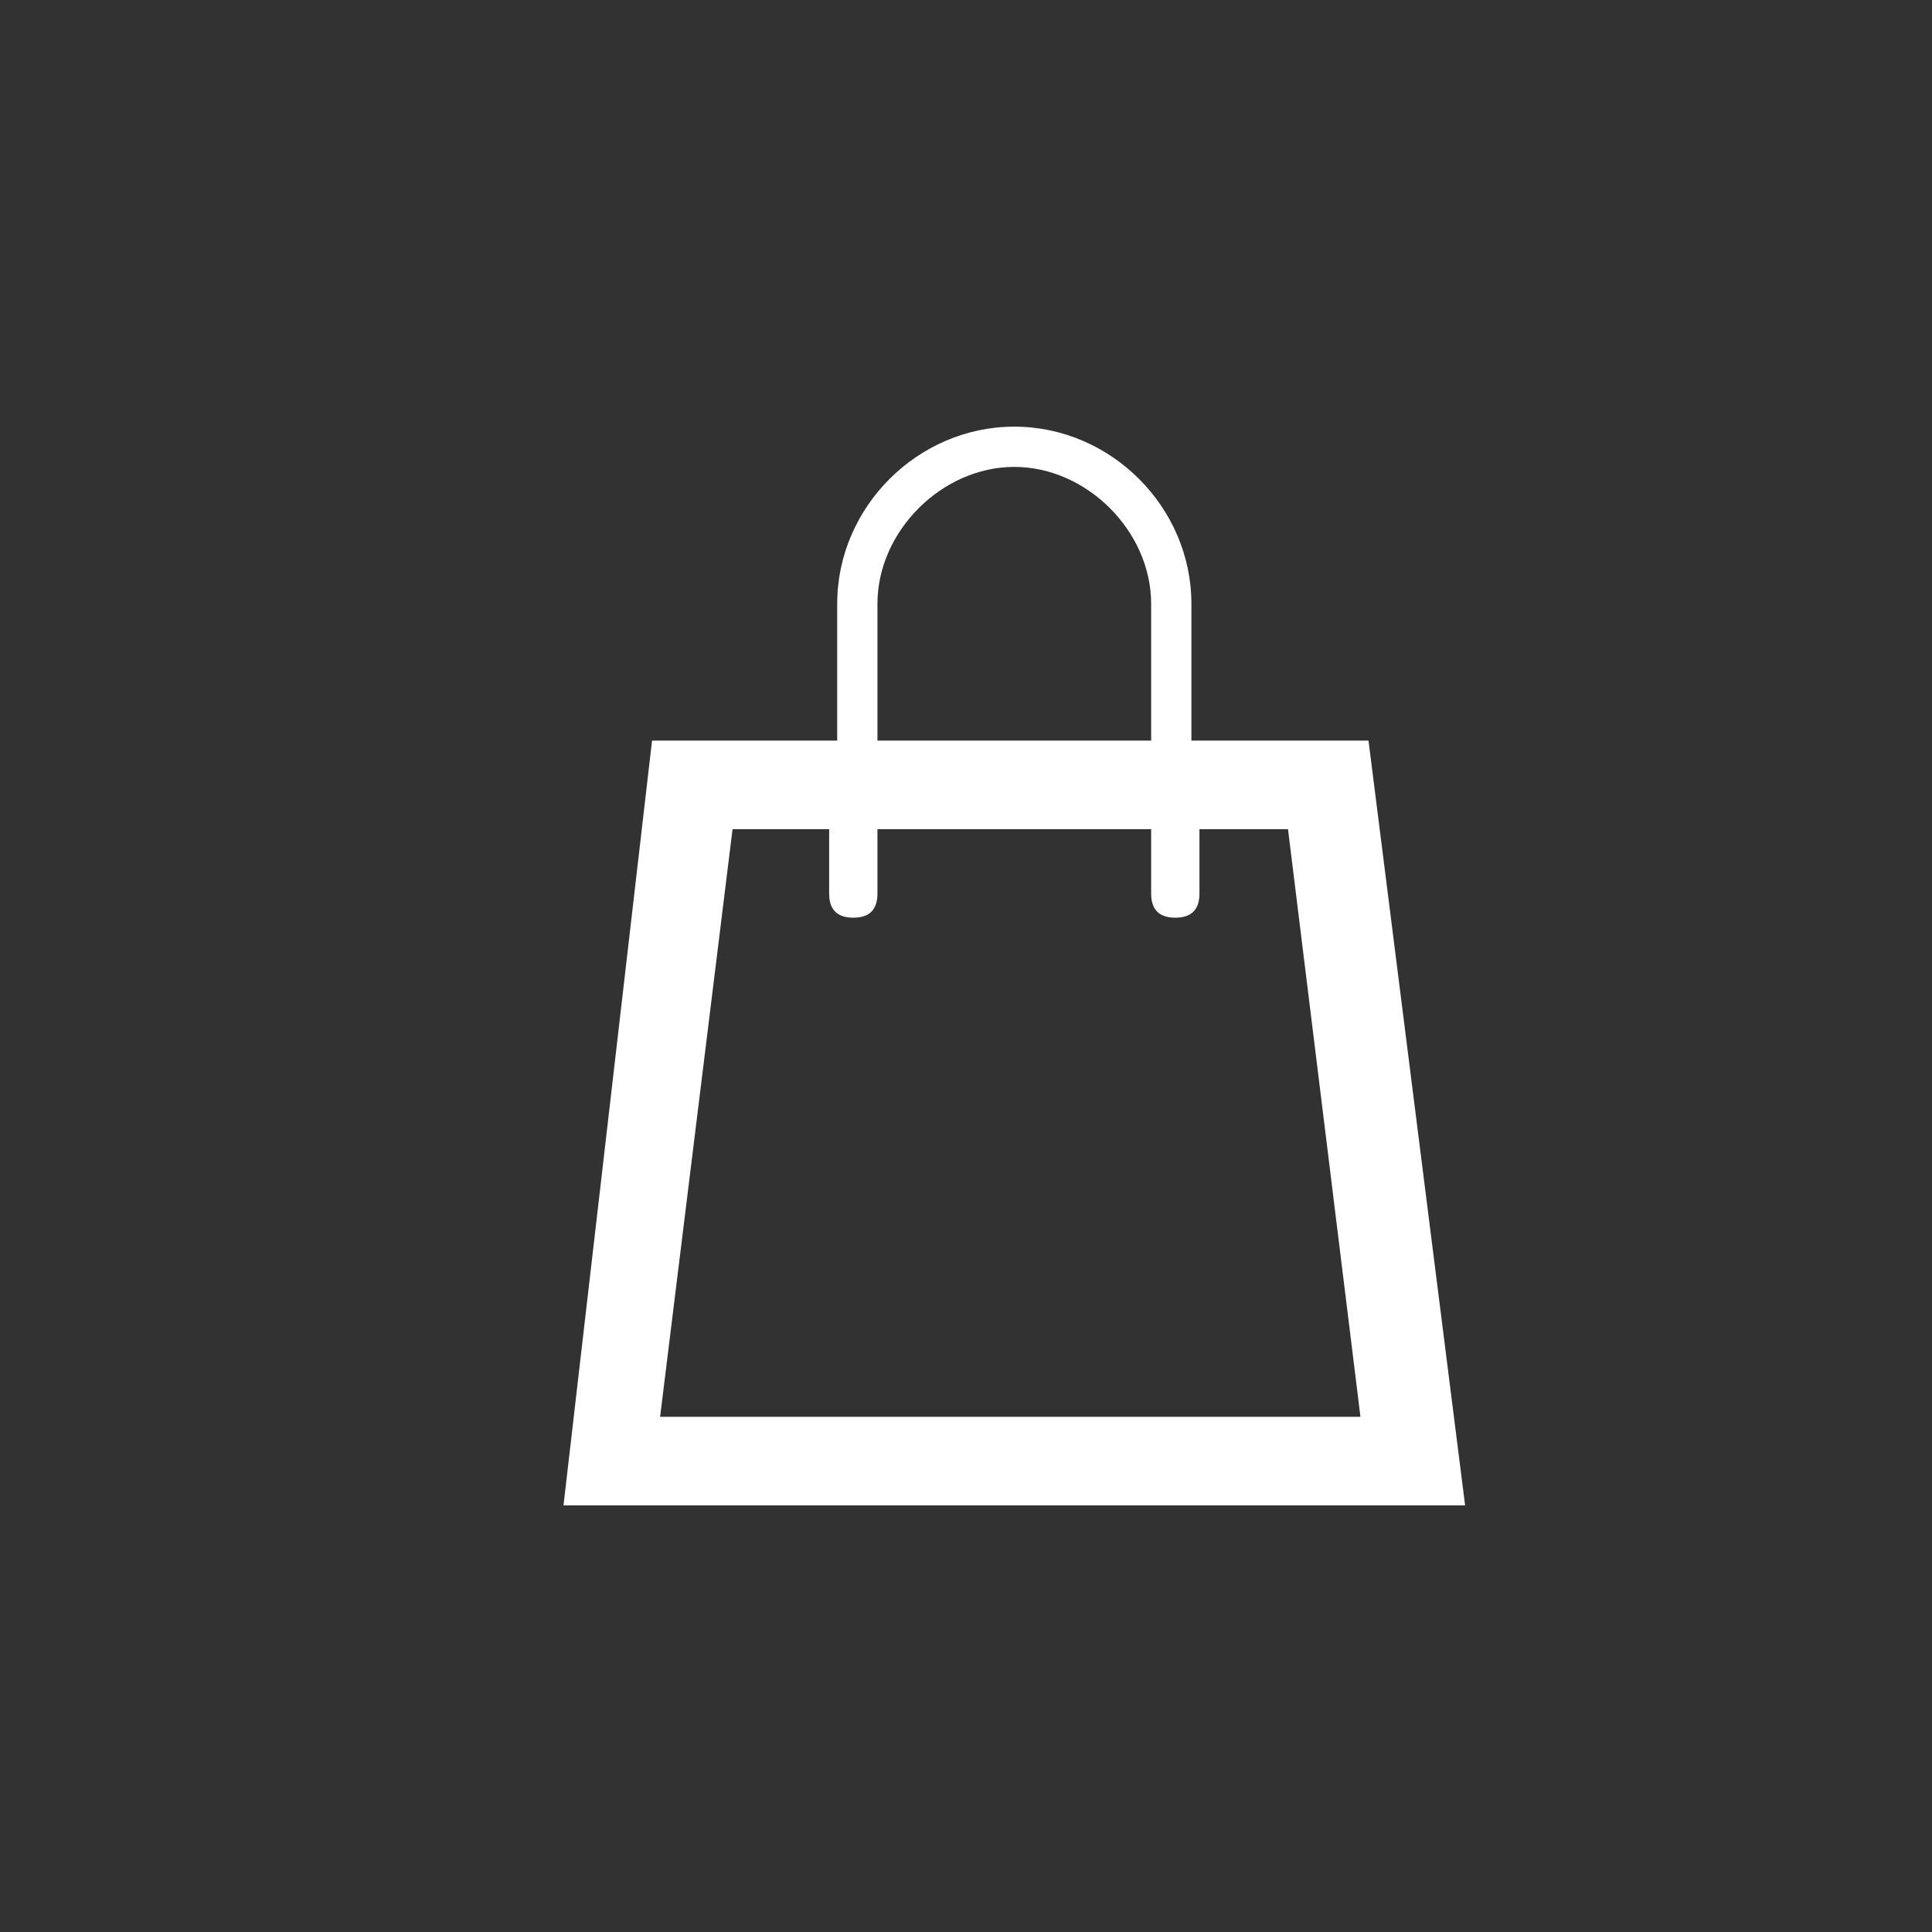 <?xml version="1.0" encoding="utf-8"?>
<!-- Generator: Adobe Illustrator 23.0.3, SVG Export Plug-In . SVG Version: 6.00 Build 0)  -->
<svg version="1.1" xmlns="http://www.w3.org/2000/svg" xmlns:xlink="http://www.w3.org/1999/xlink" x="0px" y="0px"
	 viewBox="0 0 24 24" style="enable-background:new 0 0 24 24;" xml:space="preserve">
<style type="text/css">
	.st0{fill:#333232;}
	.st1{fill:#FFFFFF;}
</style>
<g id="Layer_2">
	<rect x="0" y="0" class="st0" width="24" height="24"/>
</g>
<g id="Layer_1">
	<path class="st1" d="M17,9.2h-2.2V7.5c0-1.2-1-2.2-2.2-2.2s-2.2,1-2.2,2.2v1.7H8.1L7,18.7h11.2L17,9.2z M10.9,7.5
		c0-0.9,0.8-1.7,1.7-1.7s1.7,0.8,1.7,1.7v1.7h-3.4V7.5z M8.2,17.6l0.9-7.3h1.2v0.8c0,0.2,0.1,0.3,0.3,0.3c0.2,0,0.3-0.1,0.3-0.3
		v-0.8h3.4v0.8c0,0.2,0.1,0.3,0.3,0.3c0.2,0,0.3-0.1,0.3-0.3v-0.8H16l0.9,7.3C16.9,17.6,8.2,17.6,8.2,17.6z"/>
</g>
</svg>
